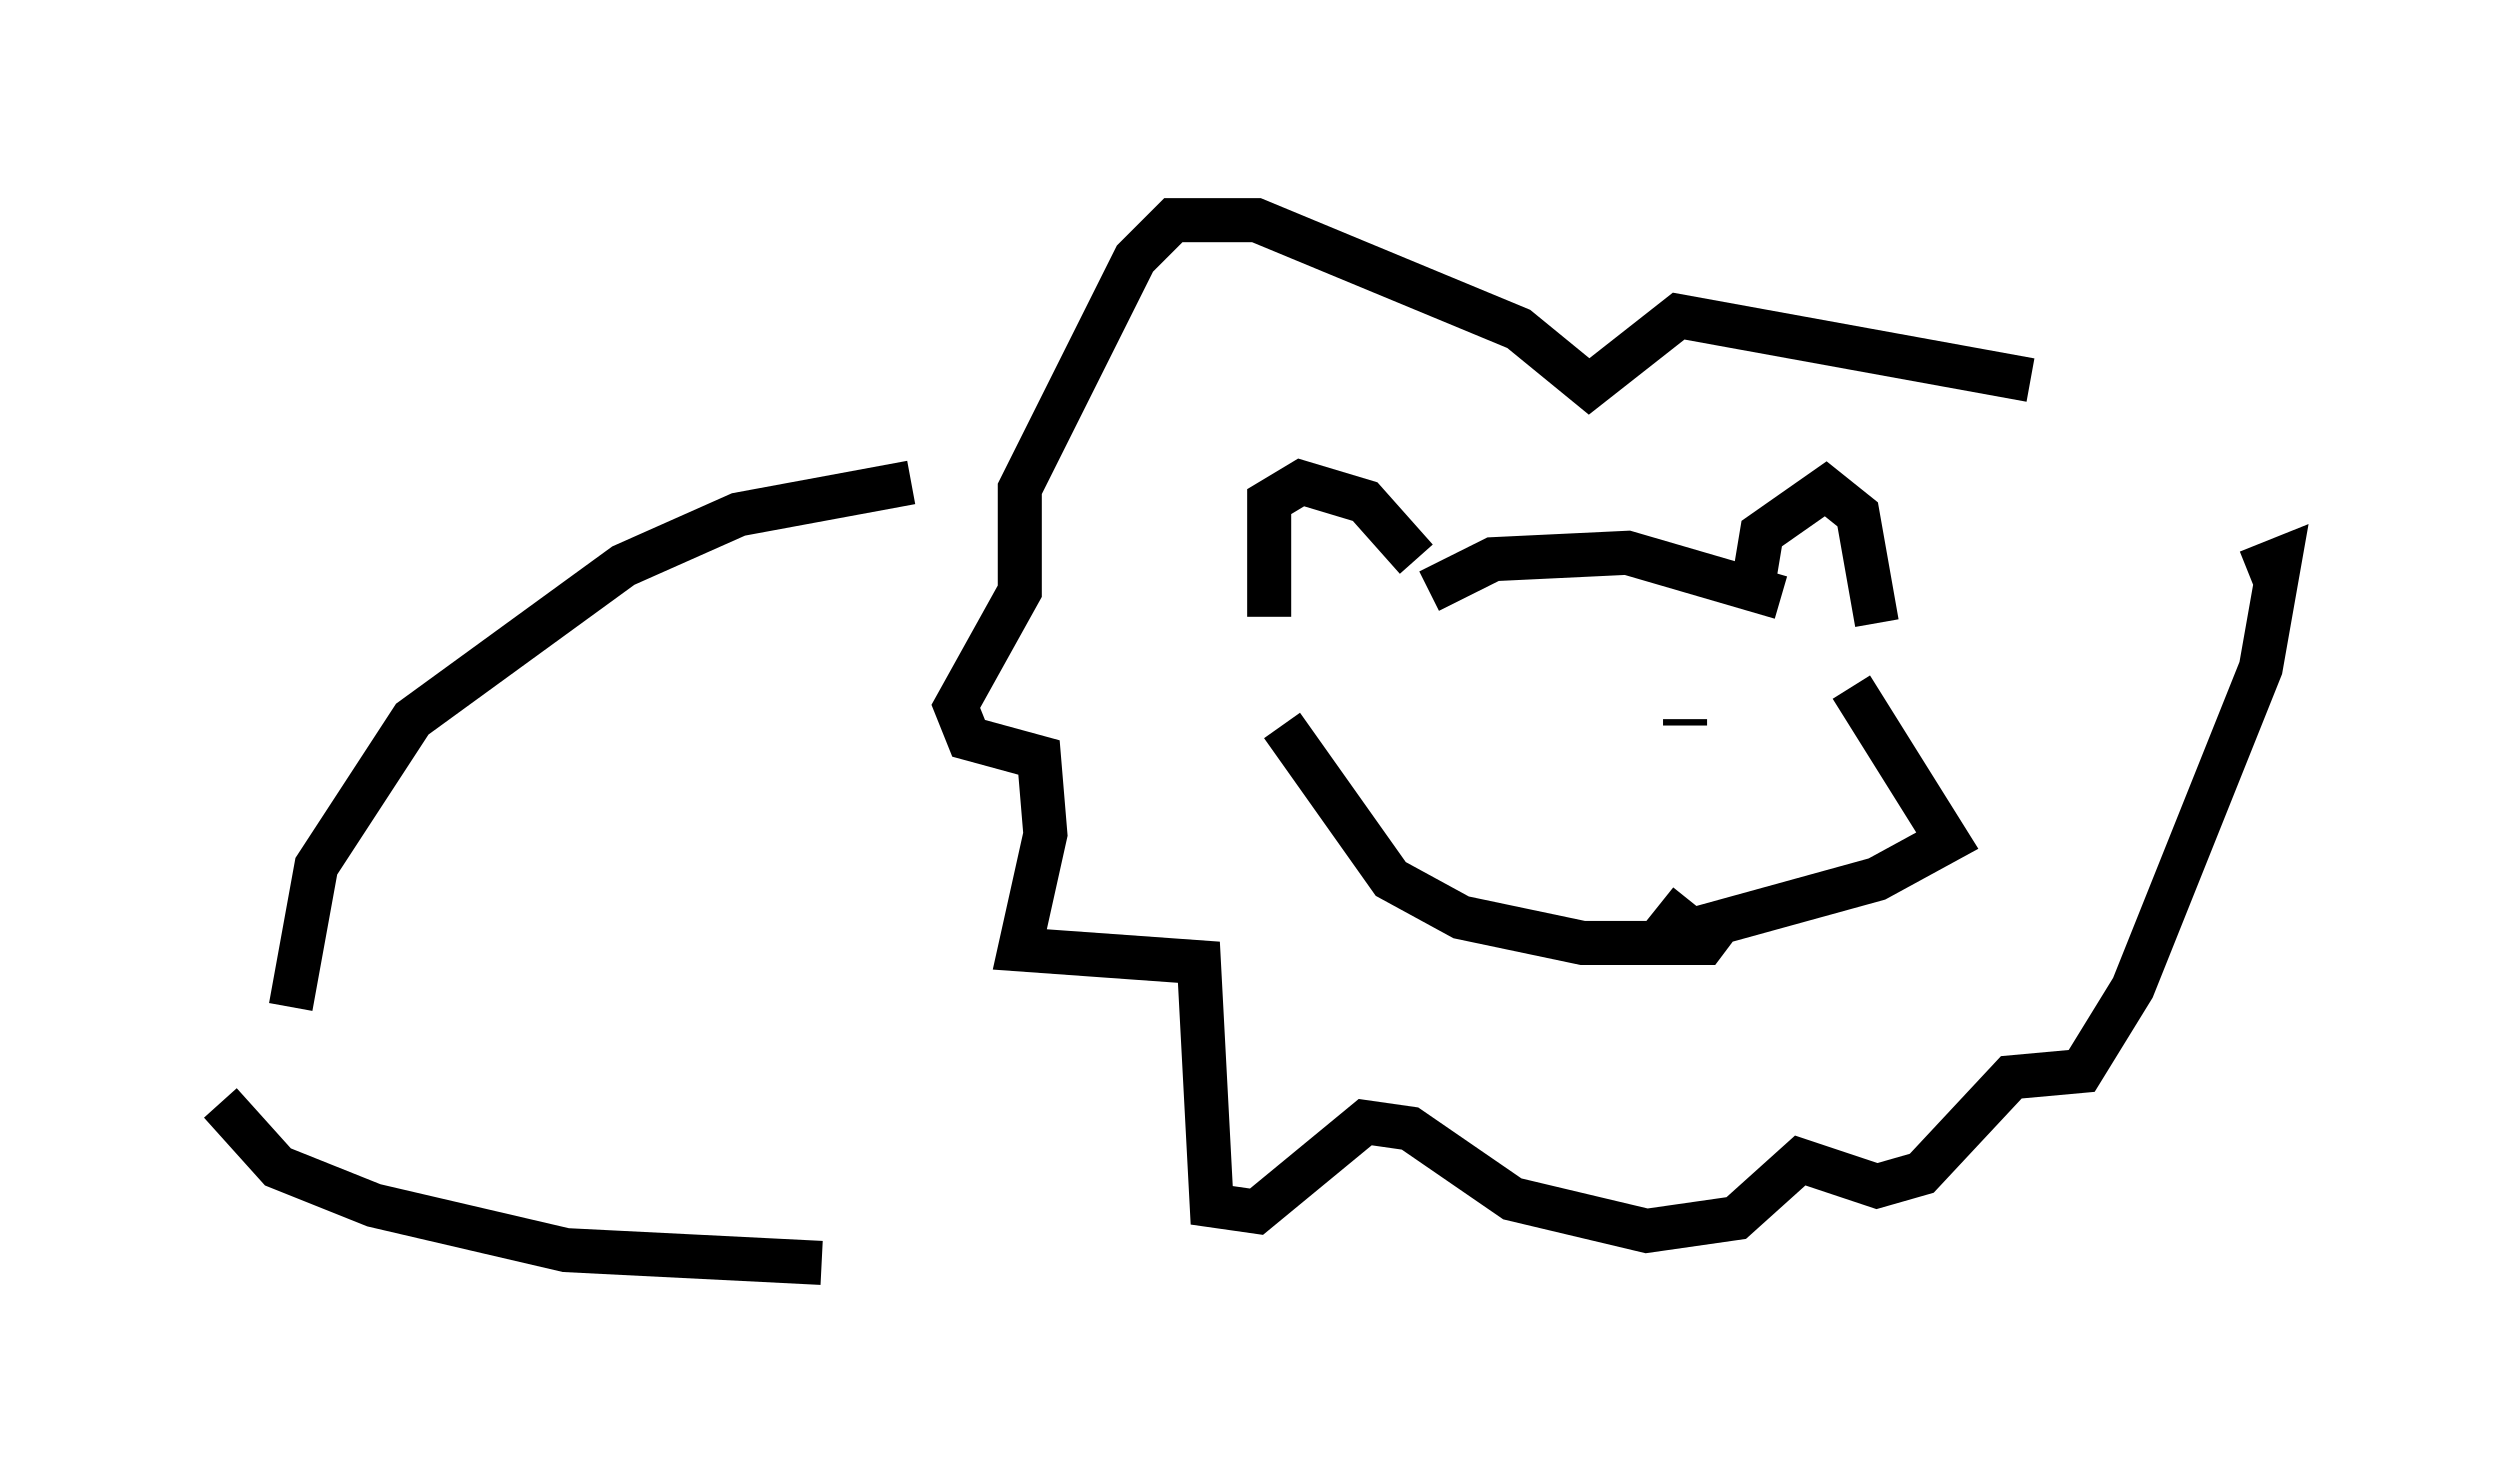 <?xml version="1.0" encoding="utf-8" ?>
<svg baseProfile="full" height="33.676" version="1.1" width="56.771" xmlns="http://www.w3.org/2000/svg" xmlns:ev="http://www.w3.org/2001/xml-events" xmlns:xlink="http://www.w3.org/1999/xlink"><defs /><rect fill="white" height="33.676" width="56.771" x="0" y="0" /><path d="M28.821, 12.408 m0.0, 1.598 l0.0, -2.615 0.726, -0.436 l1.453, 0.436 1.162, 1.307 m0.291, 0.726 l1.453, -0.726 3.05, -0.145 l3.486, 1.017 m-0.581, -0.581 l0.145, -0.872 1.453, -1.017 l0.726, 0.581 0.436, 2.469 m-13.508, 2.324 l2.469, 3.486 1.598, 0.872 l2.76, 0.581 2.76, 0.0 l0.436, -0.581 m2.905, -5.229 l0.0, 0.0 m0.0, 0.0 l2.179, 3.486 -1.598, 0.872 l-4.212, 1.162 -0.726, -0.581 m-3.631, -4.648 l0.0, 0.0 m4.212, 0.436 l0.0, 0.145 m7.844, -7.844 l-7.989, -1.453 -2.034, 1.598 l-1.598, -1.307 -5.955, -2.469 l-1.888, 0.0 -0.872, 0.872 l-2.615, 5.229 0.0, 2.324 l-1.453, 2.615 0.291, 0.726 l1.598, 0.436 0.145, 1.743 l-0.581, 2.615 4.067, 0.291 l0.291, 5.52 1.017, 0.145 l2.469, -2.034 1.017, 0.145 l2.324, 1.598 3.05, 0.726 l2.034, -0.291 1.453, -1.307 l1.743, 0.581 1.017, -0.291 l2.034, -2.179 1.598, -0.145 l1.162, -1.888 2.905, -7.263 l0.436, -2.469 -0.726, 0.291 m-30.357, -2.034 l-3.922, 0.726 -2.615, 1.162 l-4.793, 3.486 -2.179, 3.341 l-0.581, 3.196 m-1.598, 2.179 l1.307, 1.453 2.179, 0.872 l4.358, 1.017 5.81, 0.291 " fill="none" stroke="black" stroke-width="1" /></svg>